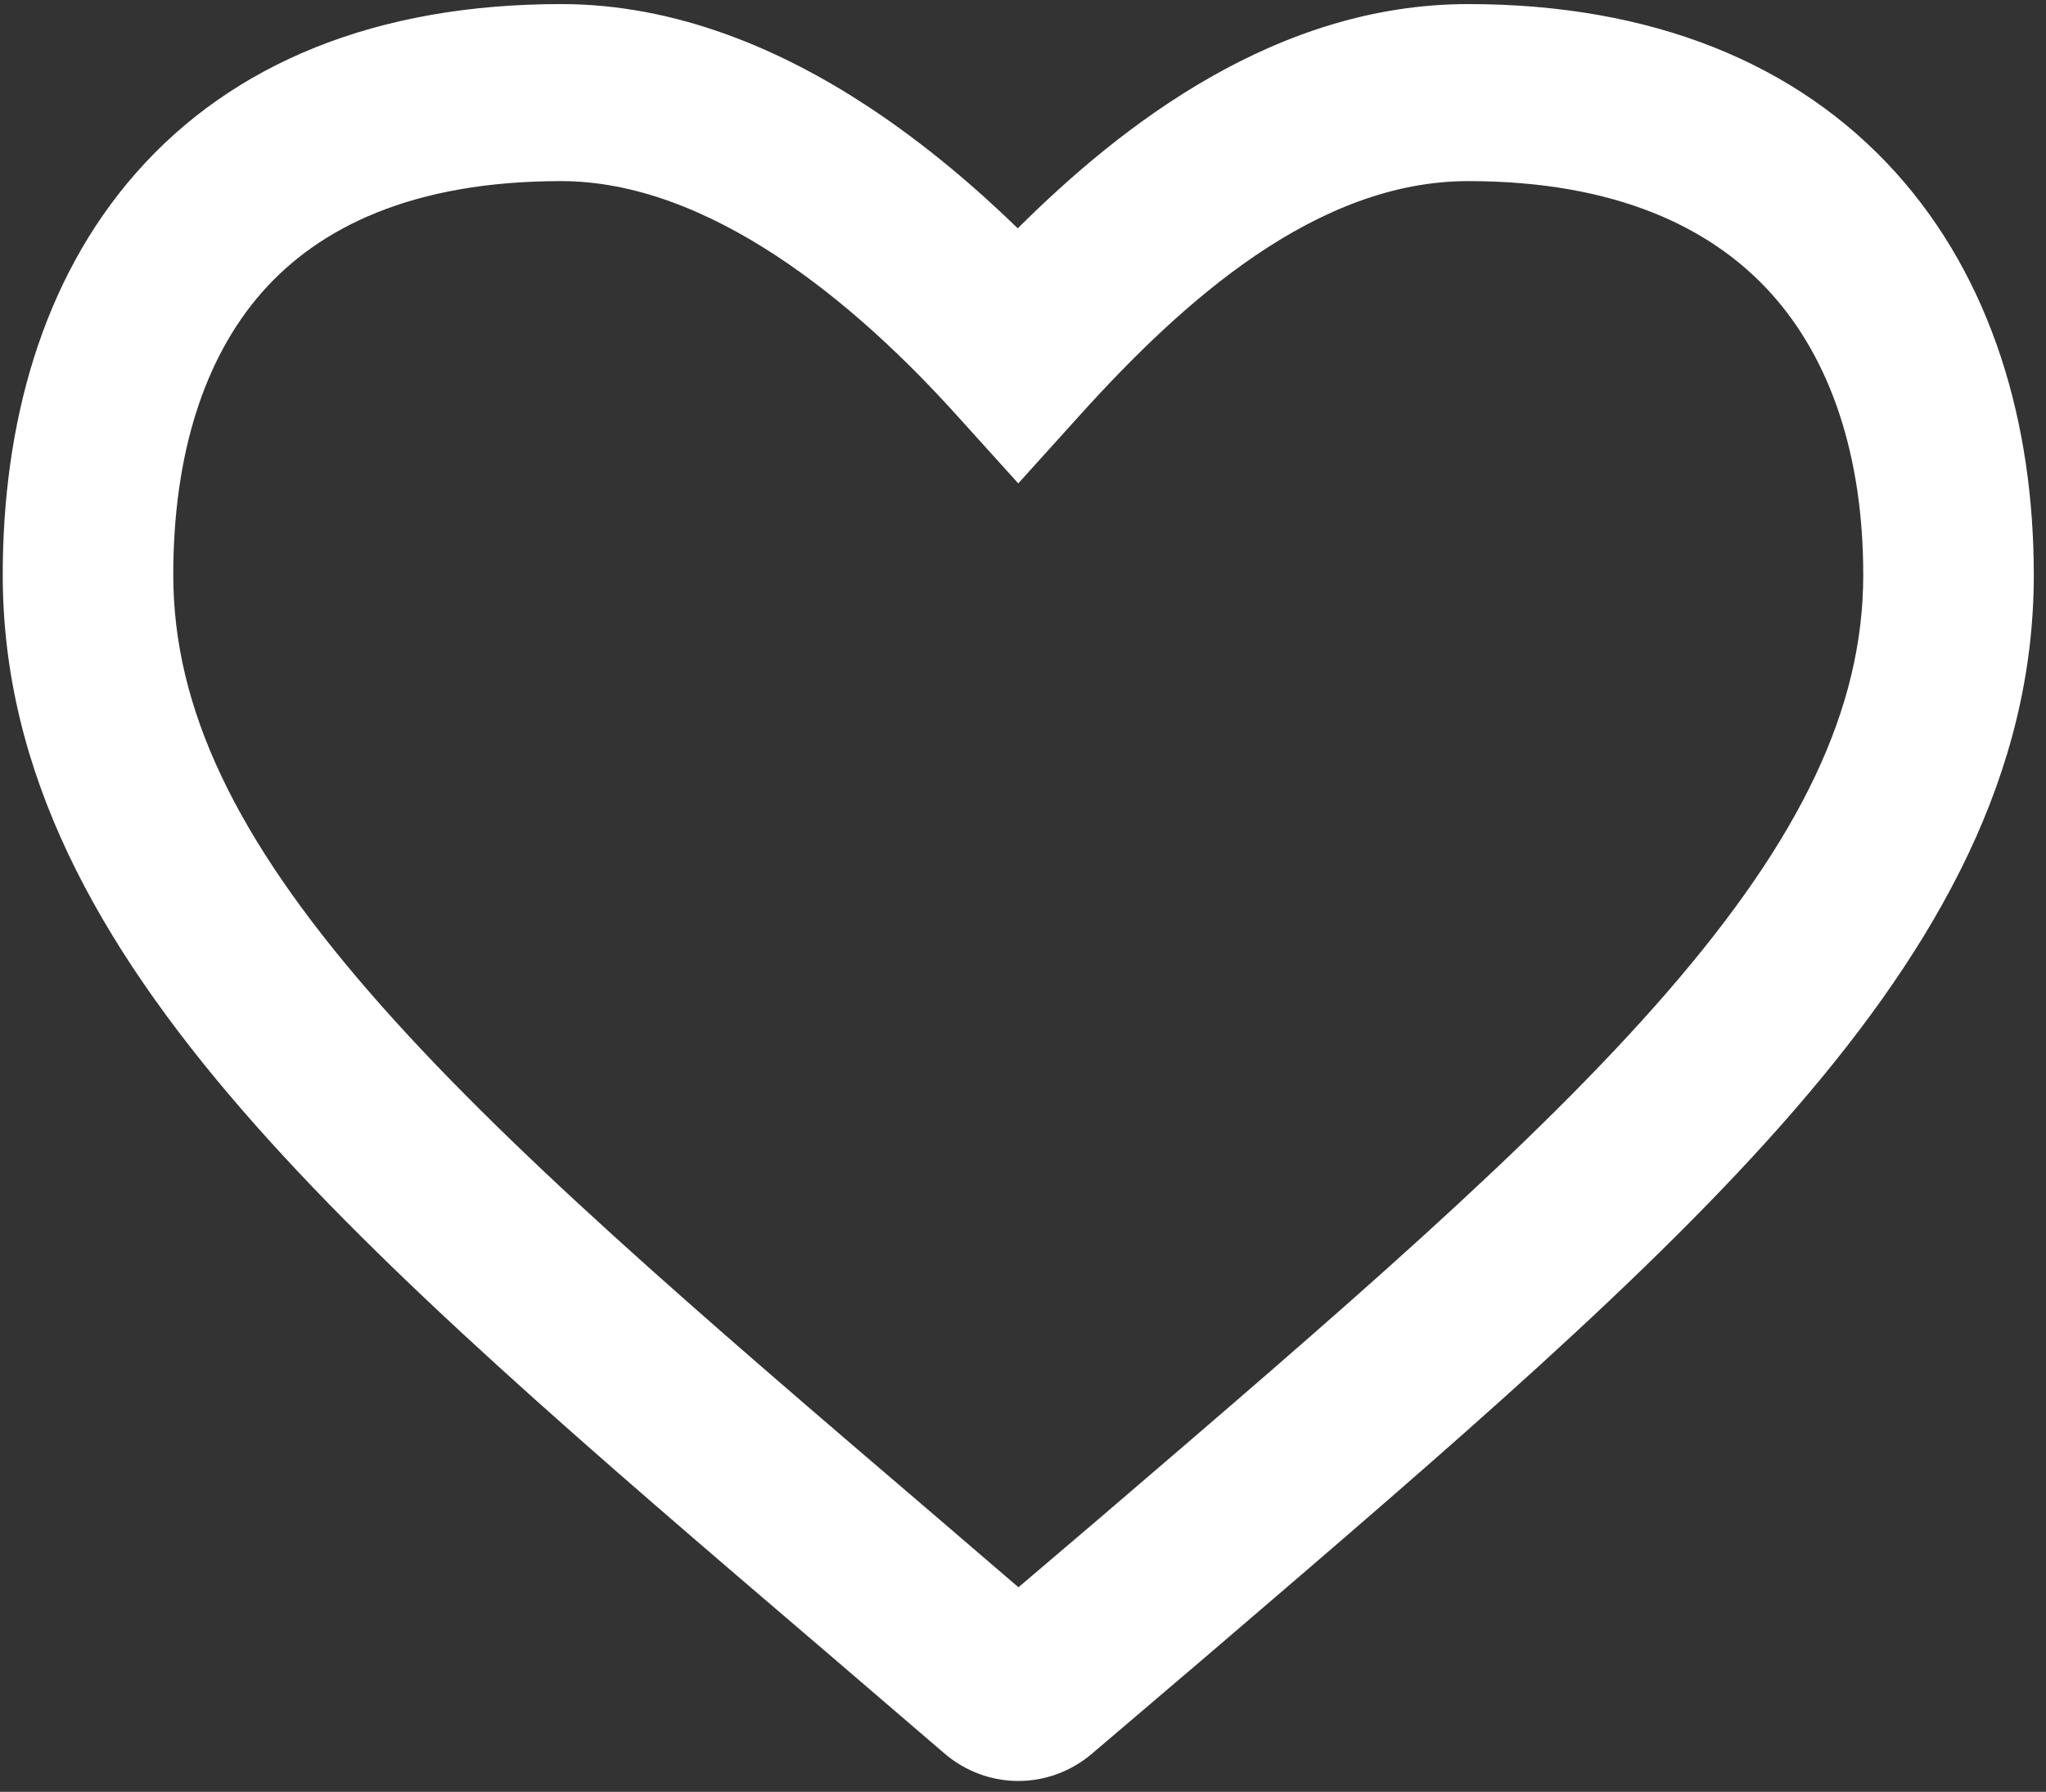 <svg width="137" height="120" viewBox="0 0 137 120" fill="none" xmlns="http://www.w3.org/2000/svg">
<rect x="0" y="0" width="137" height="120" fill="#333333" stroke="none"/>
<path fill-rule="evenodd" clip-rule="evenodd" d="M17.549 19.569C13.669 23.975 11.602 30.448 11.602 38.506C11.602 47.466 15.822 56.165 24.735 66.44C33.69 76.765 46.618 87.833 62.781 101.653L68.196 106.302L73.58 101.716C73.582 101.715 73.578 101.717 73.58 101.716C89.742 87.867 102.673 76.781 111.629 66.449C120.543 56.165 124.763 47.466 124.763 38.506C124.763 30.541 122.588 24.067 118.572 19.627C114.62 15.258 108.226 12.129 98.31 12.129C88.136 12.129 79.201 20.172 72.348 27.761L68.183 32.373L64.017 27.761C60.804 24.203 56.672 20.213 52 17.143C47.31 14.061 42.417 12.129 37.571 12.129C27.578 12.129 21.344 15.259 17.549 19.569ZM9.12 11.57C15.566 4.25 25.172 0.273 37.571 0.273C45.321 0.273 52.339 3.334 58.108 7.125C61.877 9.602 65.26 12.487 68.15 15.291C75.174 8.296 85.535 0.273 98.31 0.273C110.643 0.273 120.33 4.251 126.897 11.511C133.401 18.702 136.183 28.38 136.183 38.506C136.183 51.748 129.813 63.196 120.118 74.38C110.576 85.388 97.077 96.954 81.394 110.393L80.849 110.86L73.127 117.439C70.247 119.892 66.097 119.884 63.226 117.419L55.52 110.805L55.132 110.473C39.381 97.005 25.824 85.413 16.249 74.374C6.553 63.196 0.183 51.748 0.183 38.506C0.183 28.474 2.759 18.794 9.12 11.57Z" fill="white"/>
</svg>
